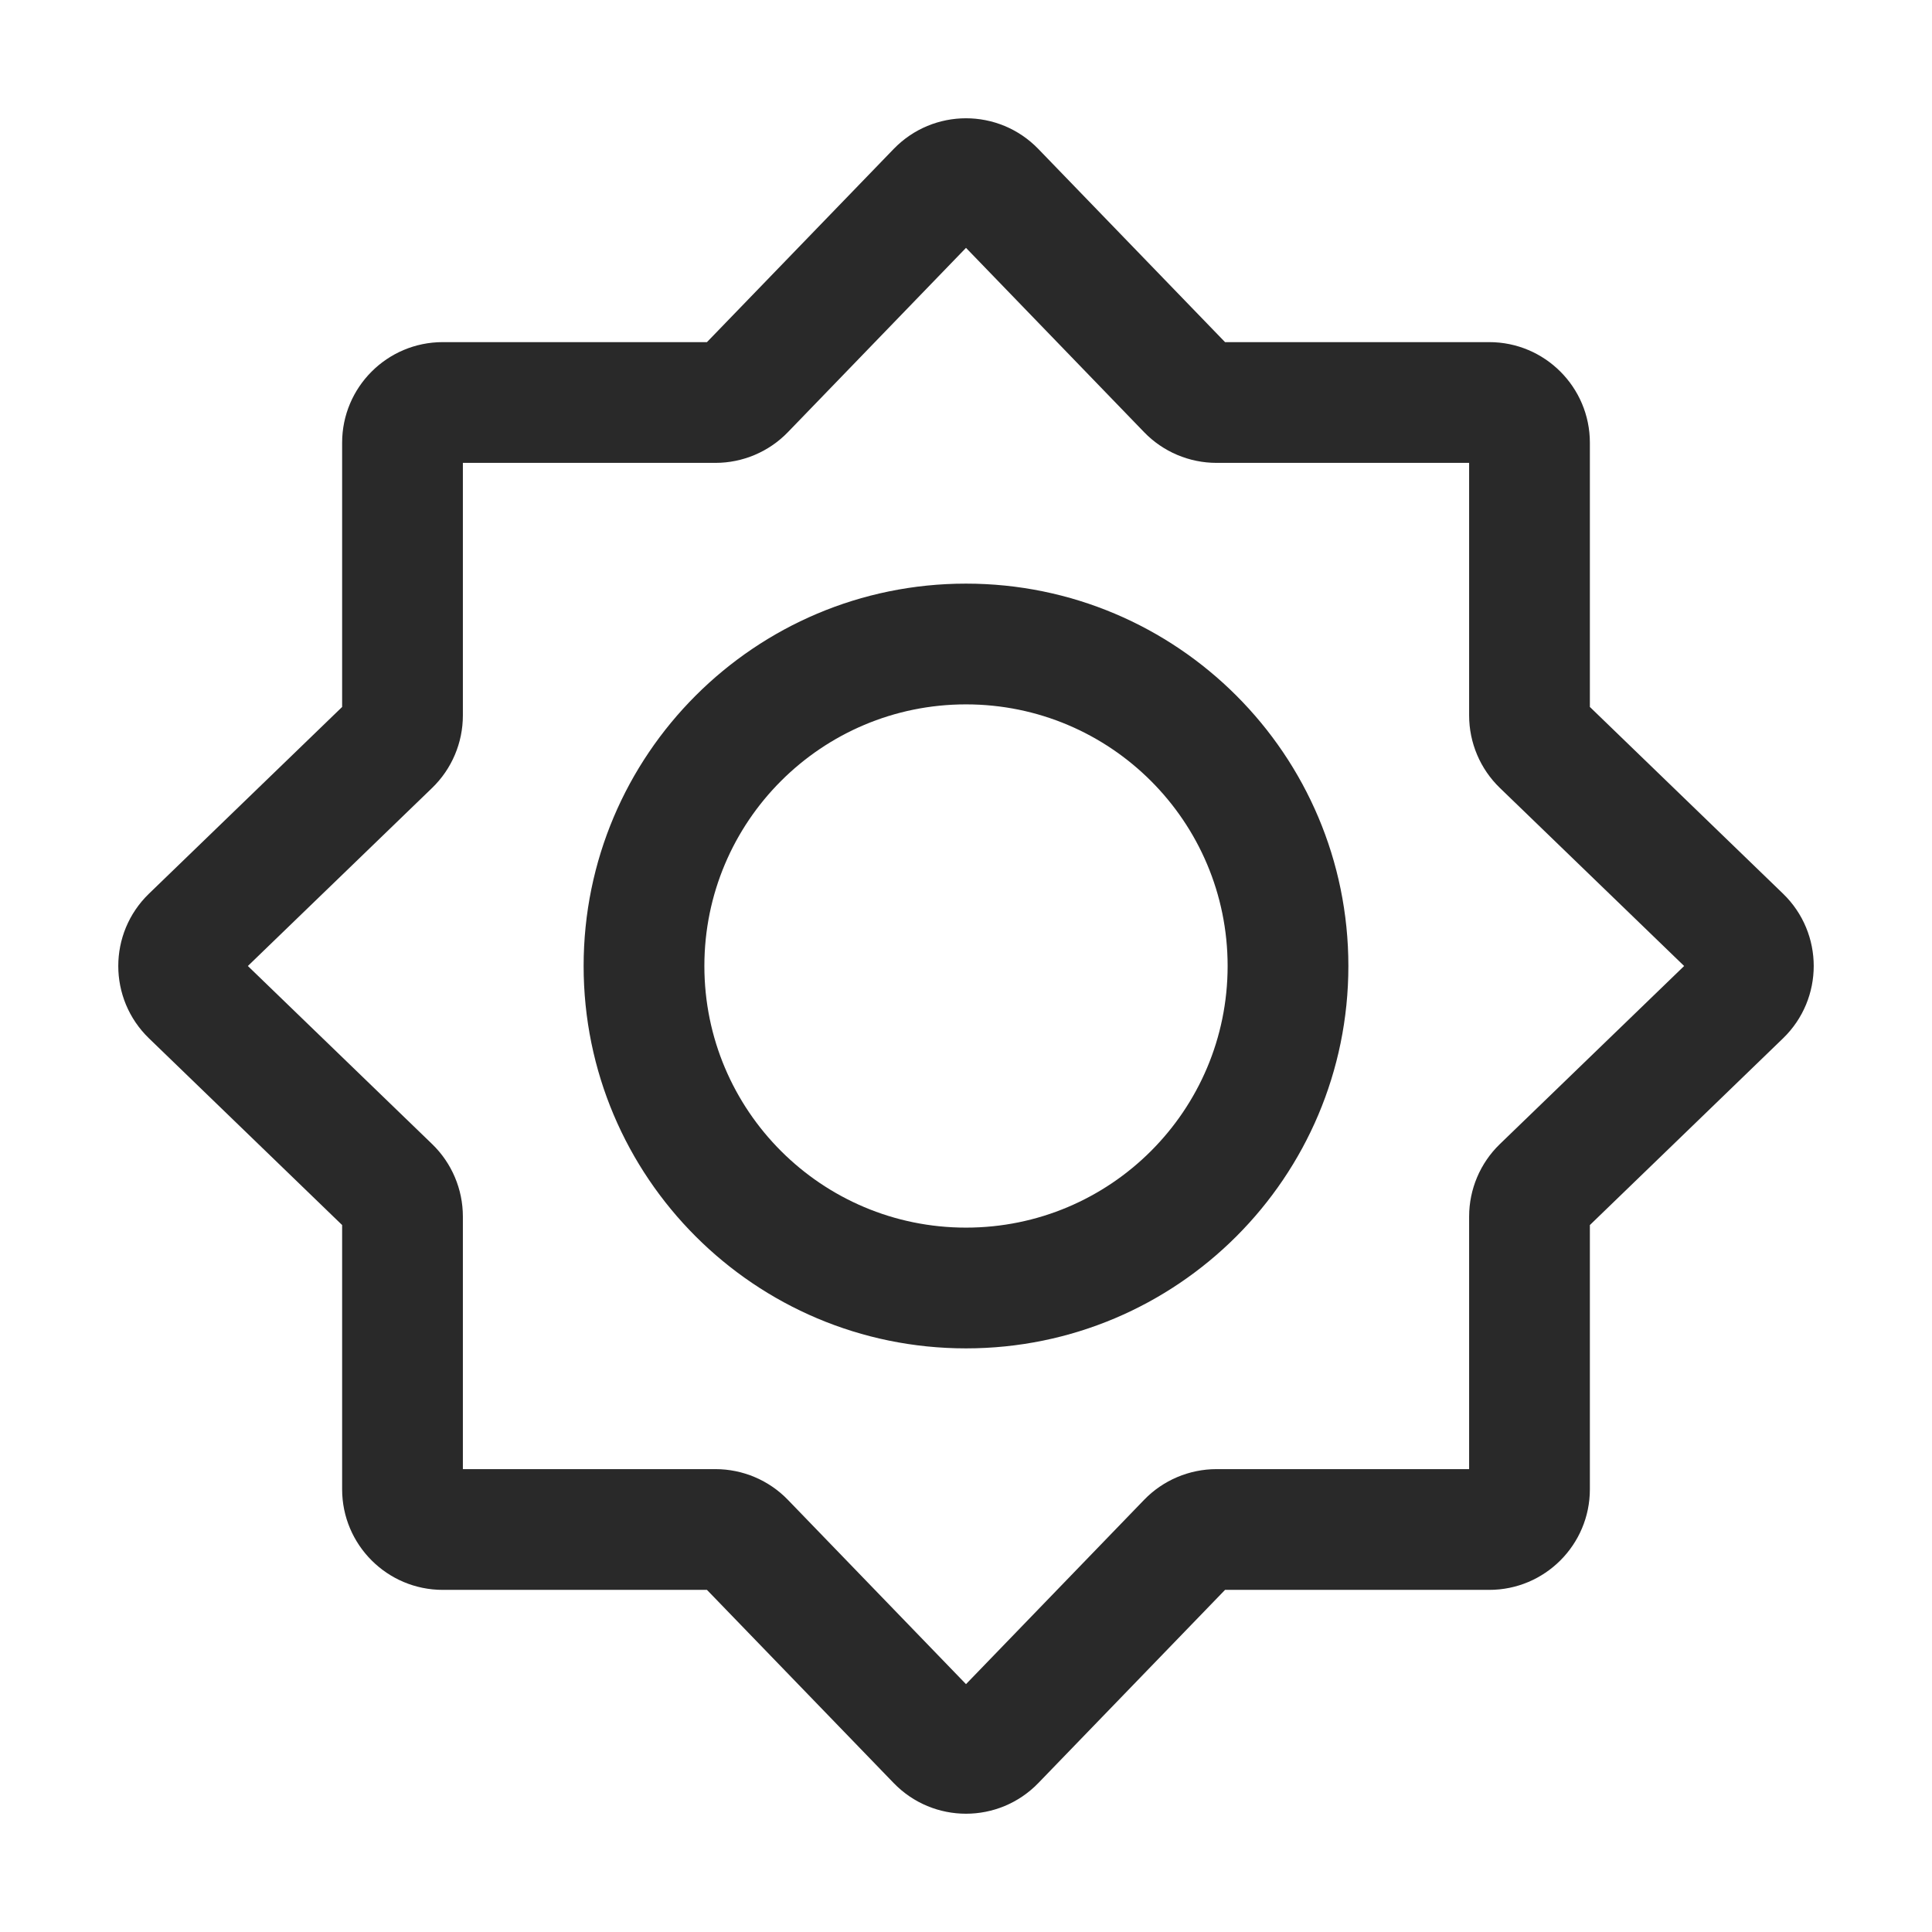 <svg width="24" height="24" viewBox="0 0 24 24" fill="none" xmlns="http://www.w3.org/2000/svg">
<path fill-rule="evenodd" clip-rule="evenodd" d="M12 3.079L9.787 5.369C9.552 5.612 9.227 5.75 8.888 5.75H5.75V8.888C5.75 9.227 5.612 9.552 5.369 9.787L3.079 12L5.369 14.213C5.612 14.448 5.75 14.773 5.75 15.112V18.25H8.888C9.227 18.25 9.552 18.388 9.787 18.631L12 20.921L14.213 18.631C14.448 18.388 14.773 18.25 15.112 18.25H18.25V15.112C18.25 14.773 18.388 14.448 18.631 14.213L20.921 12L18.631 9.787C18.388 9.552 18.25 9.227 18.25 8.888V5.75H15.112C14.773 5.75 14.448 5.612 14.213 5.369L12 3.079ZM11.101 1.851C11.593 1.342 12.407 1.342 12.899 1.851L15.218 4.25H18.5C19.19 4.25 19.75 4.81 19.75 5.5V8.782L22.149 11.101C22.658 11.593 22.658 12.407 22.149 12.899L19.75 15.218V18.5C19.75 19.19 19.19 19.75 18.5 19.75H15.218L12.899 22.149C12.407 22.658 11.593 22.658 11.101 22.149L8.782 19.75H5.5C4.81 19.75 4.25 19.19 4.25 18.5V15.218L1.851 12.899C1.342 12.407 1.342 11.593 1.851 11.101L4.25 8.782V5.5C4.25 4.81 4.81 4.25 5.5 4.25H8.782L11.101 1.851Z" fill="#292929"/>
<path fill-rule="evenodd" clip-rule="evenodd" d="M7.25 12C7.25 9.377 9.377 7.25 12 7.25C14.623 7.25 16.75 9.377 16.75 12C16.75 14.623 14.623 16.75 12 16.75C9.377 16.75 7.25 14.623 7.25 12ZM12 8.75C10.205 8.75 8.75 10.205 8.75 12C8.75 13.795 10.205 15.25 12 15.25C13.795 15.25 15.25 13.795 15.25 12C15.25 10.205 13.795 8.75 12 8.75Z" fill="#292929"/>
</svg>
